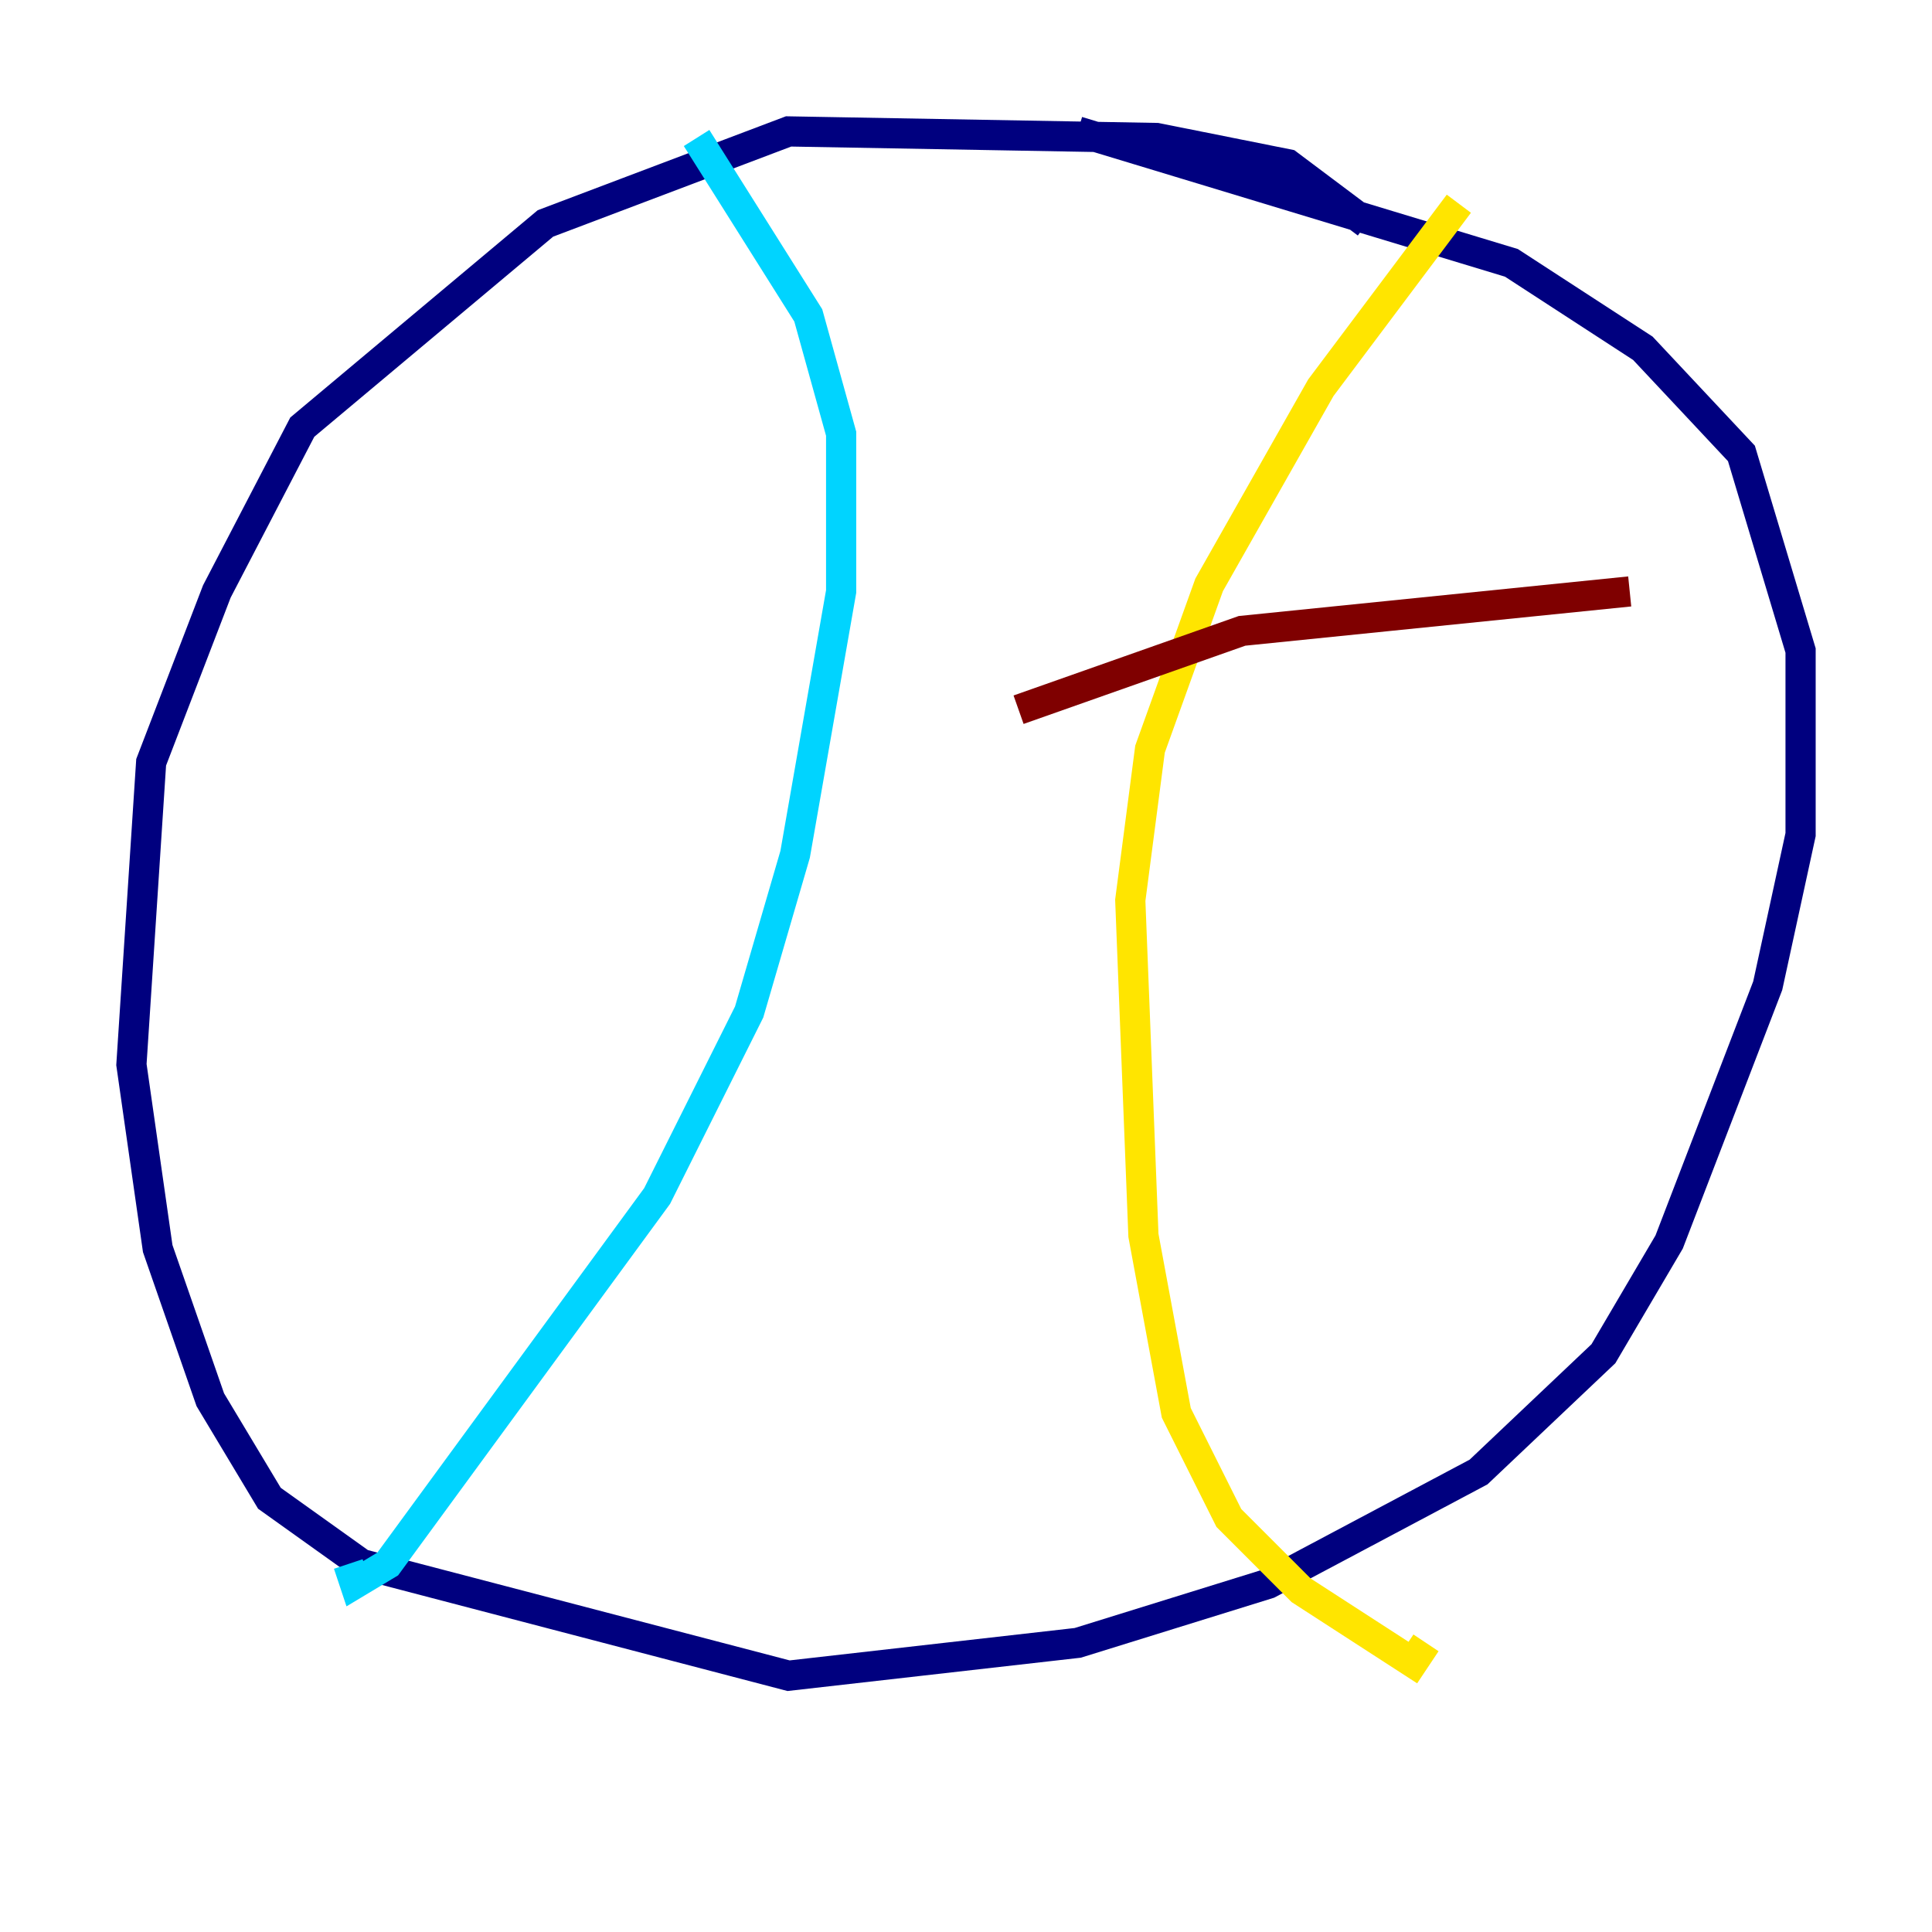 <?xml version="1.0" encoding="utf-8" ?>
<svg baseProfile="tiny" height="128" version="1.2" viewBox="0,0,128,128" width="128" xmlns="http://www.w3.org/2000/svg" xmlns:ev="http://www.w3.org/2001/xml-events" xmlns:xlink="http://www.w3.org/1999/xlink"><defs /><polyline fill="none" points="90.558,14.803 85.333,10.884 76.626,9.143 52.245,8.707 36.136,14.803 20.027,28.299 14.367,39.184 10.014,50.503 8.707,70.531 10.449,82.721 13.932,92.735 17.85,99.265 23.946,103.619 52.245,111.02 71.401,108.844 84.027,104.925 97.959,97.524 106.231,89.687 110.585,82.286 117.116,65.306 119.293,55.292 119.293,43.102 115.374,30.041 108.844,23.075 100.136,17.415 71.401,8.707" stroke="#00007f" stroke-width="2" /><polyline fill="none" points="46.15,9.143 53.551,20.898 55.728,28.735 55.728,39.184 52.68,56.599 49.633,67.048 43.537,79.238 25.687,103.619 23.51,104.925 23.075,103.619" stroke="#00d4ff" stroke-width="2" /><polyline fill="none" points="96.653,13.497 87.51,25.687 80.109,38.748 76.191,49.633 74.884,59.646 75.755,81.85 77.932,93.605 81.415,100.571 86.204,105.361 93.605,110.15 94.476,108.844" stroke="#ffe500" stroke-width="2" /><polyline fill="none" points="67.483,47.02 82.286,41.796 107.973,39.184" stroke="#7f0000" stroke-width="2" /></svg>